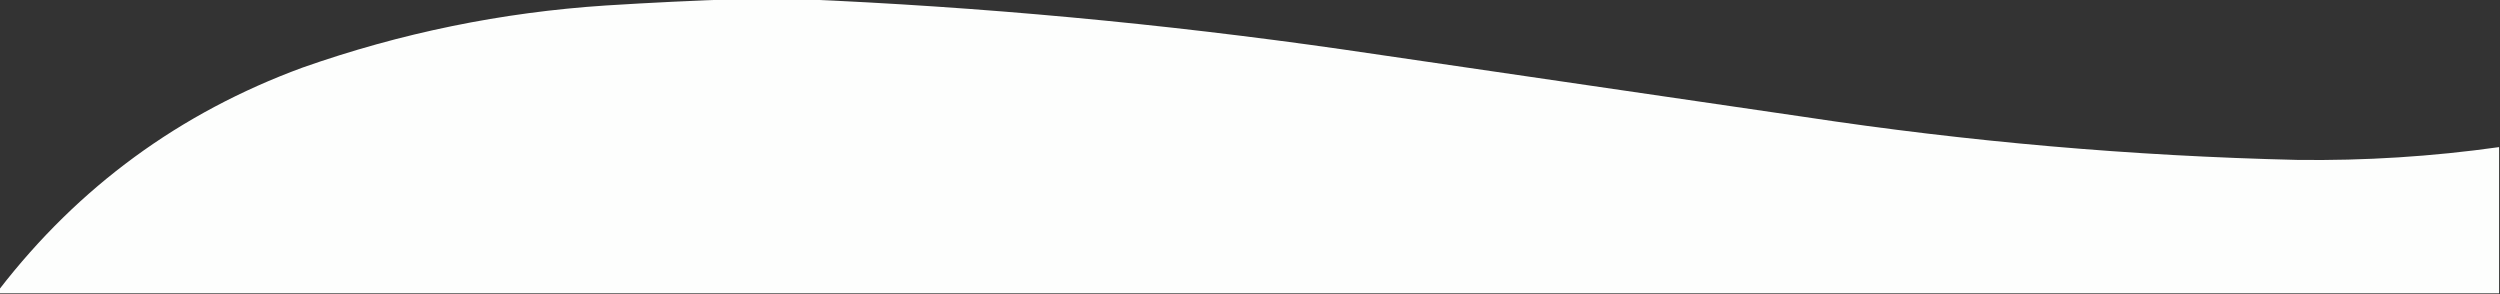 <?xml version="1.0" encoding="UTF-8"?>
<!DOCTYPE svg PUBLIC "-//W3C//DTD SVG 1.1//EN" "http://www.w3.org/Graphics/SVG/1.1/DTD/svg11.dtd">
<svg xmlns="http://www.w3.org/2000/svg" version="1.1" width="1368px" height="161px" style="shape-rendering:geometricPrecision; text-rendering:geometricPrecision; image-rendering:optimizeQuality; fill-rule:evenodd; clip-rule:evenodd" xmlns:xlink="http://www.w3.org/1999/xlink">
<rect width="100%" height="100%" fill="#333333" stroke="none"/>
<g><path style="opacity:0.995" fill="#fefffe" d="M 404.5,-0.5 C 415.5,-0.5 426.5,-0.5 437.5,-0.5C 536.792,3.694 635.792,12.86 734.5,27C 818.833,39.333 903.167,51.667 987.5,64C 1076.85,77.552 1166.68,85.385 1257,87.5C 1294.03,87.987 1330.87,85.654 1367.5,80.5C 1367.5,107.167 1367.5,133.833 1367.5,160.5C 911.5,160.5 455.5,160.5 -0.5,160.5C -0.5,159.833 -0.5,159.167 -0.5,158.5C 43.01,102.2 98.344,61.7 165.5,37C 219.256,18.062 274.589,6.729 331.5,3C 355.976,1.447 380.309,0.28 404.5,-0.5 Z"/></g>
</svg>

